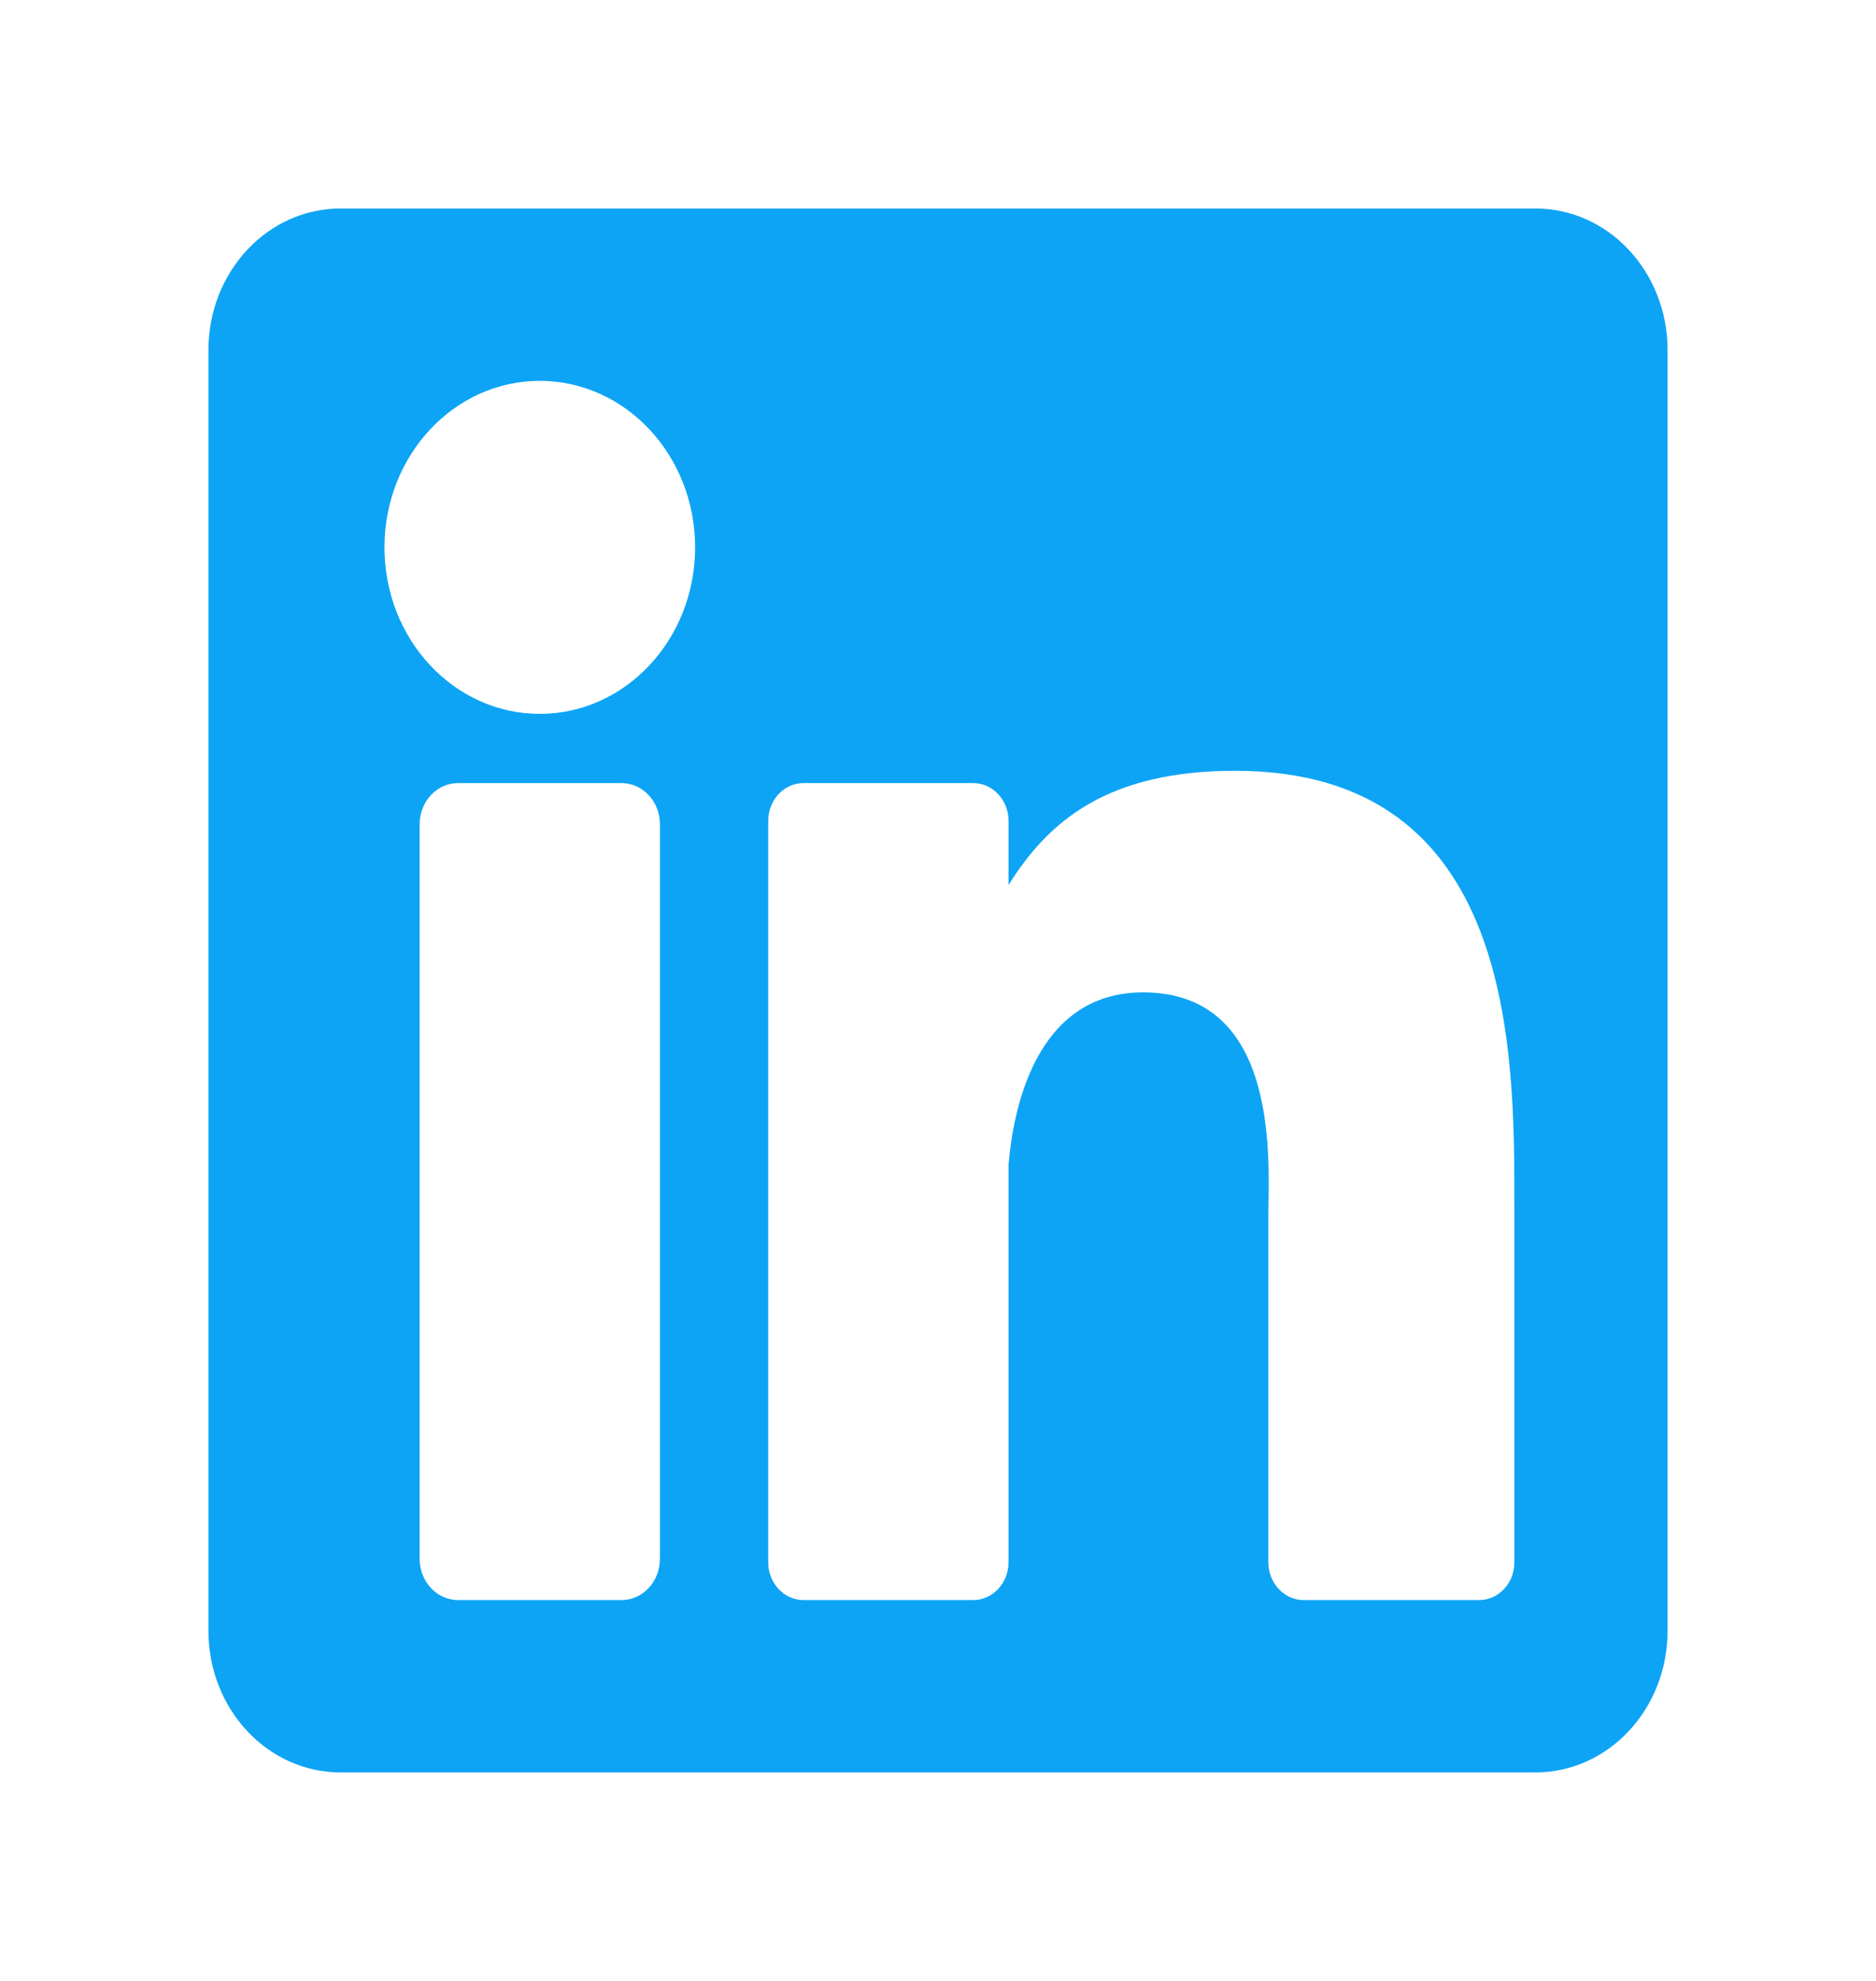 <svg width="36" height="38" viewBox="0 0 36 38" fill="none" xmlns="http://www.w3.org/2000/svg">
<g filter="url(#filter0_d_412_13)">
<path d="M29.467 0H6.533C5.134 0 4 1.215 4 2.714V27.286C4 28.785 5.134 30 6.533 30H29.467C30.866 30 32 28.785 32 27.286V2.714C32 1.215 30.866 0 29.467 0ZM12.664 25.904C12.664 26.34 12.334 26.694 11.927 26.694H8.79C8.383 26.694 8.053 26.34 8.053 25.904V11.812C8.053 11.376 8.383 11.022 8.79 11.022H11.927C12.334 11.022 12.664 11.376 12.664 11.812V25.904ZM10.358 9.694C8.712 9.694 7.378 8.264 7.378 6.5C7.378 4.736 8.712 3.306 10.358 3.306C12.005 3.306 13.339 4.736 13.339 6.5C13.339 8.264 12.005 9.694 10.358 9.694ZM29.061 25.968C29.061 26.369 28.758 26.694 28.384 26.694H25.017C24.643 26.694 24.339 26.369 24.339 25.968V19.358C24.339 18.372 24.609 15.037 21.934 15.037C19.859 15.037 19.438 17.319 19.354 18.344V25.968C19.354 26.369 19.05 26.694 18.676 26.694H15.419C15.045 26.694 14.742 26.369 14.742 25.968V11.748C14.742 11.347 15.045 11.022 15.419 11.022H18.676C19.05 11.022 19.354 11.347 19.354 11.748V12.978C20.123 11.74 21.267 10.786 23.701 10.786C29.092 10.786 29.061 16.182 29.061 19.147V25.968Z" fill="#0DA4F5"/>
</g>
<defs>
<filter id="filter0_d_412_13" x="0" y="0" width="36" height="38" filterUnits="userSpaceOnUse" color-interpolation-filters="sRGB">
<feFlood flood-opacity="0" result="BackgroundImageFix"/>
<feColorMatrix in="SourceAlpha" type="matrix" values="0 0 0 0 0 0 0 0 0 0 0 0 0 0 0 0 0 0 127 0" result="hardAlpha"/>
<feOffset dy="4"/>
<feGaussianBlur stdDeviation="2"/>
<feColorMatrix type="matrix" values="0 0 0 0 0 0 0 0 0 0 0 0 0 0 0 0 0 0 0.25 0"/>
<feBlend mode="normal" in2="BackgroundImageFix" result="effect1_dropShadow_412_13"/>
<feBlend mode="normal" in="SourceGraphic" in2="effect1_dropShadow_412_13" result="shape"/>
</filter>
</defs>
</svg>
